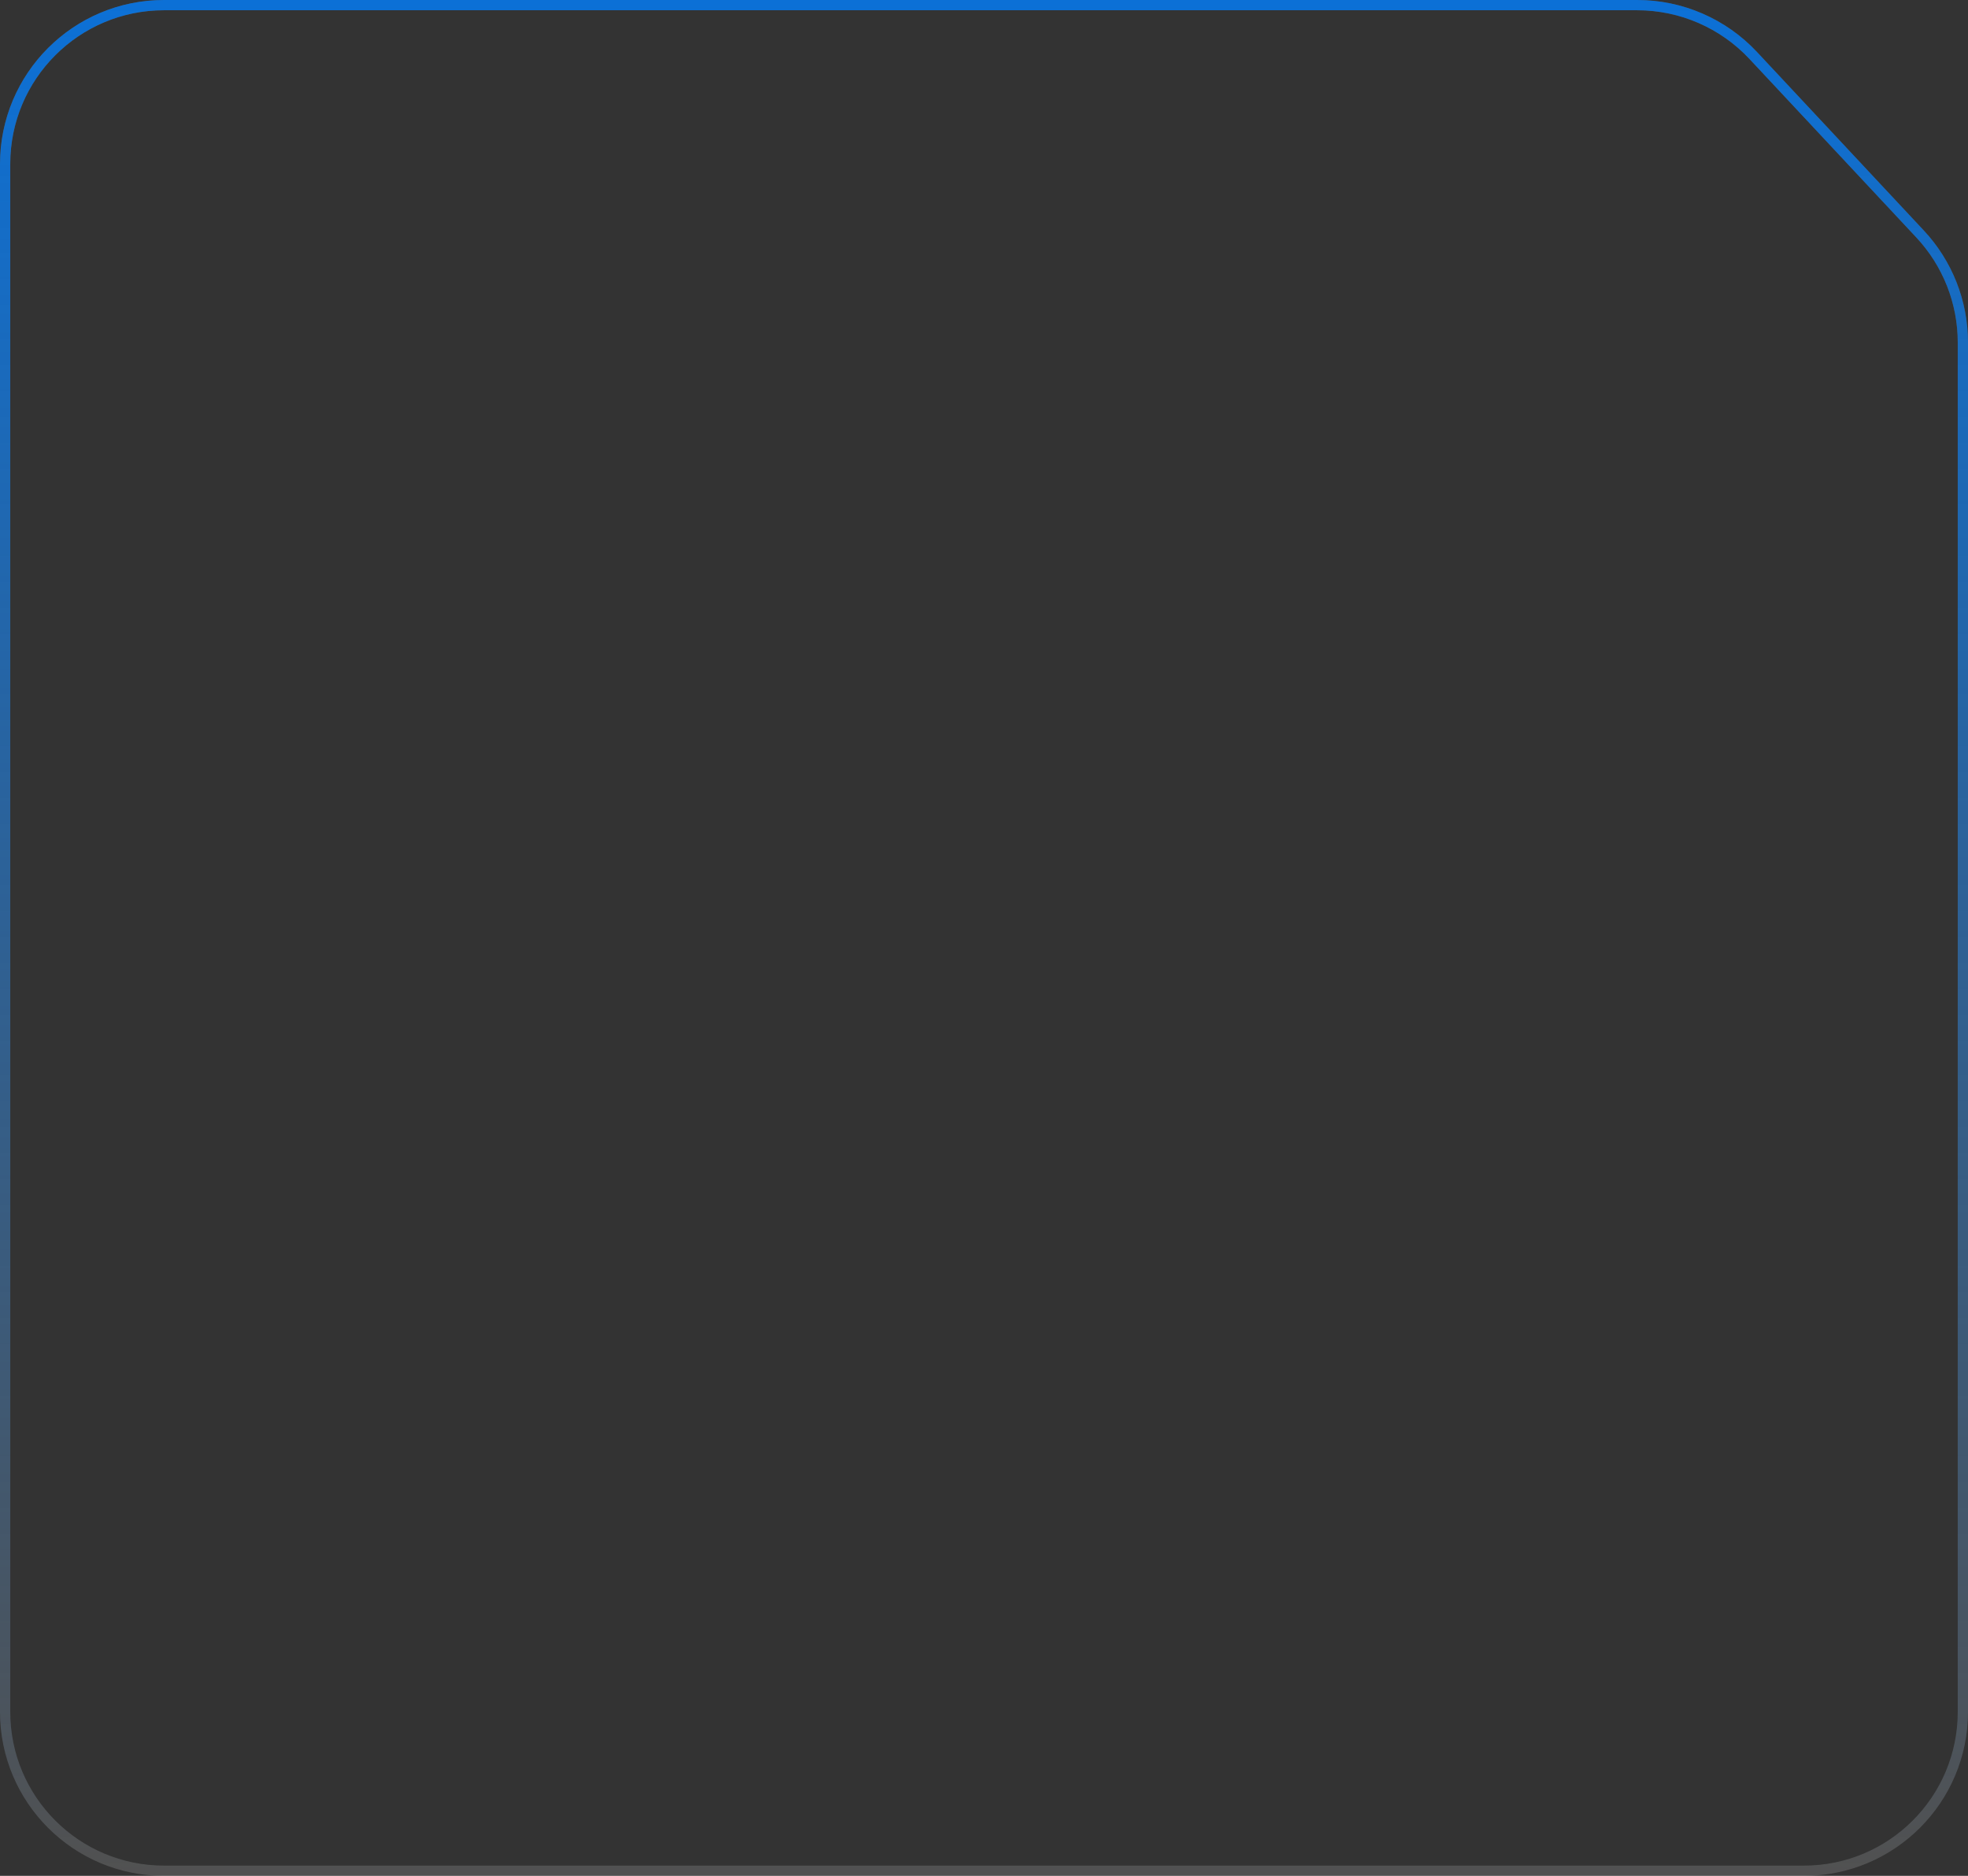 <svg preserveAspectRatio="none" viewBox="0 0 384 366" fill="none" xmlns="http://www.w3.org/2000/svg">
  <rect x="0" y="0" width="384" height="366" fill="#333333" stroke="none"/>
  <path vector-effect="non-scaling-stroke" d="M32 1H319.453C328.037 1 336.238 4.56 342.1 10.832L374.648 45.654C380.015 51.397 383 58.963 383 66.823V334C383 351.121 369.121 365 352 365H32C14.879 365 1 351.121 1 334V32C1 14.879 14.879 1 32 1Z" 
        stroke="white" 
        stroke-opacity="0.15" 
        stroke-width="2"/>
  <path vector-effect="non-scaling-stroke" d="M32 1H319.453C328.037 1 336.238 4.56 342.1 10.832L374.648 45.654C380.015 51.397 383 58.963 383 66.823V334C383 351.121 369.121 365 352 365H32C14.879 365 1 351.121 1 334V32C1 14.879 14.879 1 32 1Z" 
        stroke="url(#paint0_linear_333_9186)" 
        stroke-opacity="0.85" 
        stroke-width="2"/>
  <defs>
    <linearGradient id="paint0_linear_333_9186" x1="192" y1="0" x2="192" y2="366" gradientUnits="userSpaceOnUse">
      <stop offset="0" stop-color="#0076ee"/>
      <stop offset="0.5" stop-color="#0076ee" stop-opacity="0.5"/>
      <stop offset="1" stop-color="#0076ee" stop-opacity="0"/>
    </linearGradient>
  </defs>
</svg>